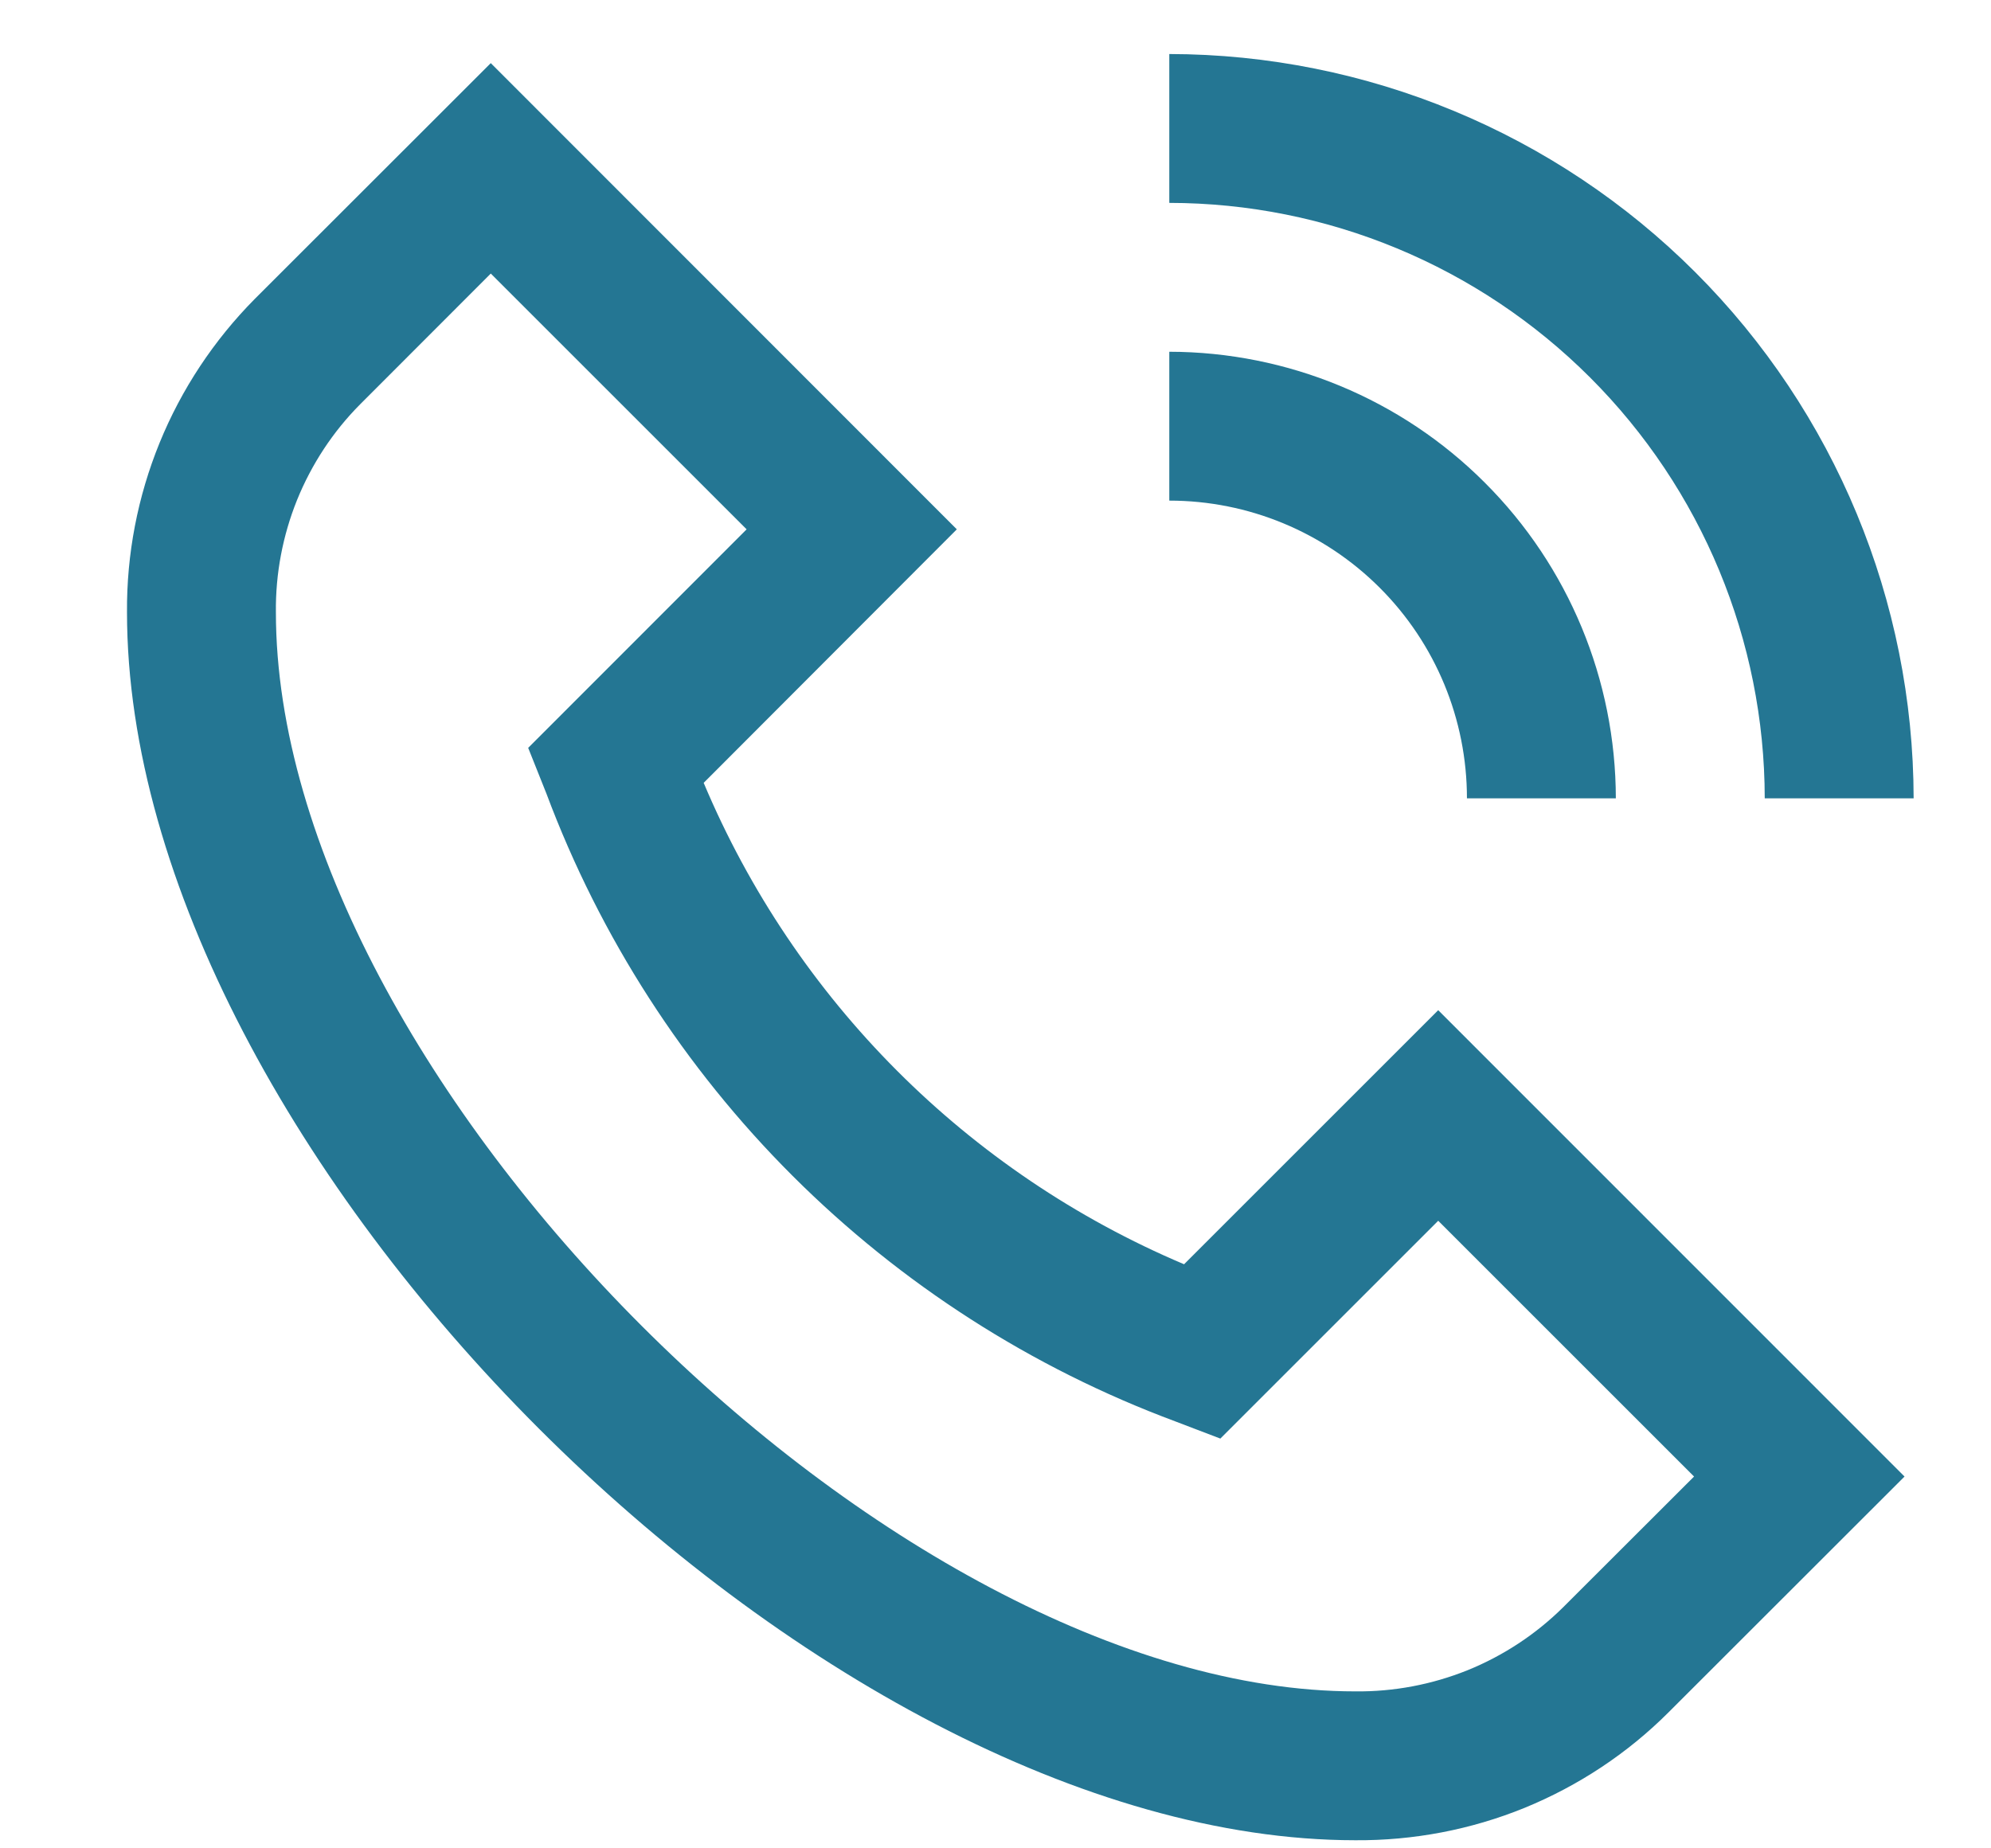 <svg width="14" height="13" viewBox="0 0 14 13" fill="none" xmlns="http://www.w3.org/2000/svg">
<g clip-path="url(#clip0_8_332)">
<path d="M8.326 8.892C6.802 8.247 5.59 7.032 4.948 5.506L6.728 3.723L3.451 0.444L1.791 2.103C1.504 2.393 1.276 2.737 1.122 3.115C0.968 3.493 0.89 3.898 0.893 4.306C0.893 8.1 5.736 12.943 9.53 12.943C9.938 12.946 10.343 12.869 10.721 12.715C11.099 12.56 11.443 12.333 11.732 12.044L13.392 10.385L10.113 7.105L8.326 8.892ZM10.992 11.304C10.799 11.495 10.571 11.645 10.32 11.747C10.069 11.848 9.801 11.899 9.53 11.896C6.267 11.896 1.94 7.569 1.94 4.306C1.937 4.035 1.988 3.767 2.089 3.516C2.191 3.265 2.341 3.036 2.532 2.844L3.451 1.924L5.25 3.723L3.714 5.26L3.842 5.581C4.22 6.591 4.81 7.508 5.573 8.27C6.336 9.032 7.254 9.621 8.264 9.997L8.581 10.118L10.113 8.586L11.912 10.385L10.992 11.304ZM8.222 1.427V0.38C9.609 0.382 10.94 0.934 11.921 1.915C12.902 2.896 13.454 4.227 13.456 5.615H12.409C12.408 4.504 11.966 3.44 11.181 2.655C10.396 1.87 9.332 1.428 8.222 1.427V1.427ZM8.222 3.521V2.474C9.054 2.475 9.853 2.806 10.441 3.395C11.03 3.983 11.361 4.782 11.362 5.615H10.315C10.315 5.059 10.095 4.527 9.702 4.134C9.309 3.741 8.777 3.521 8.222 3.521Z" fill="#247693"/>
</g>
<defs>
<clipPath id="clip0_8_332">
<rect width="12.563" height="12.563" fill="white" transform="translate(0.893 0.38)"/>
</clipPath>
</defs>
</svg>
